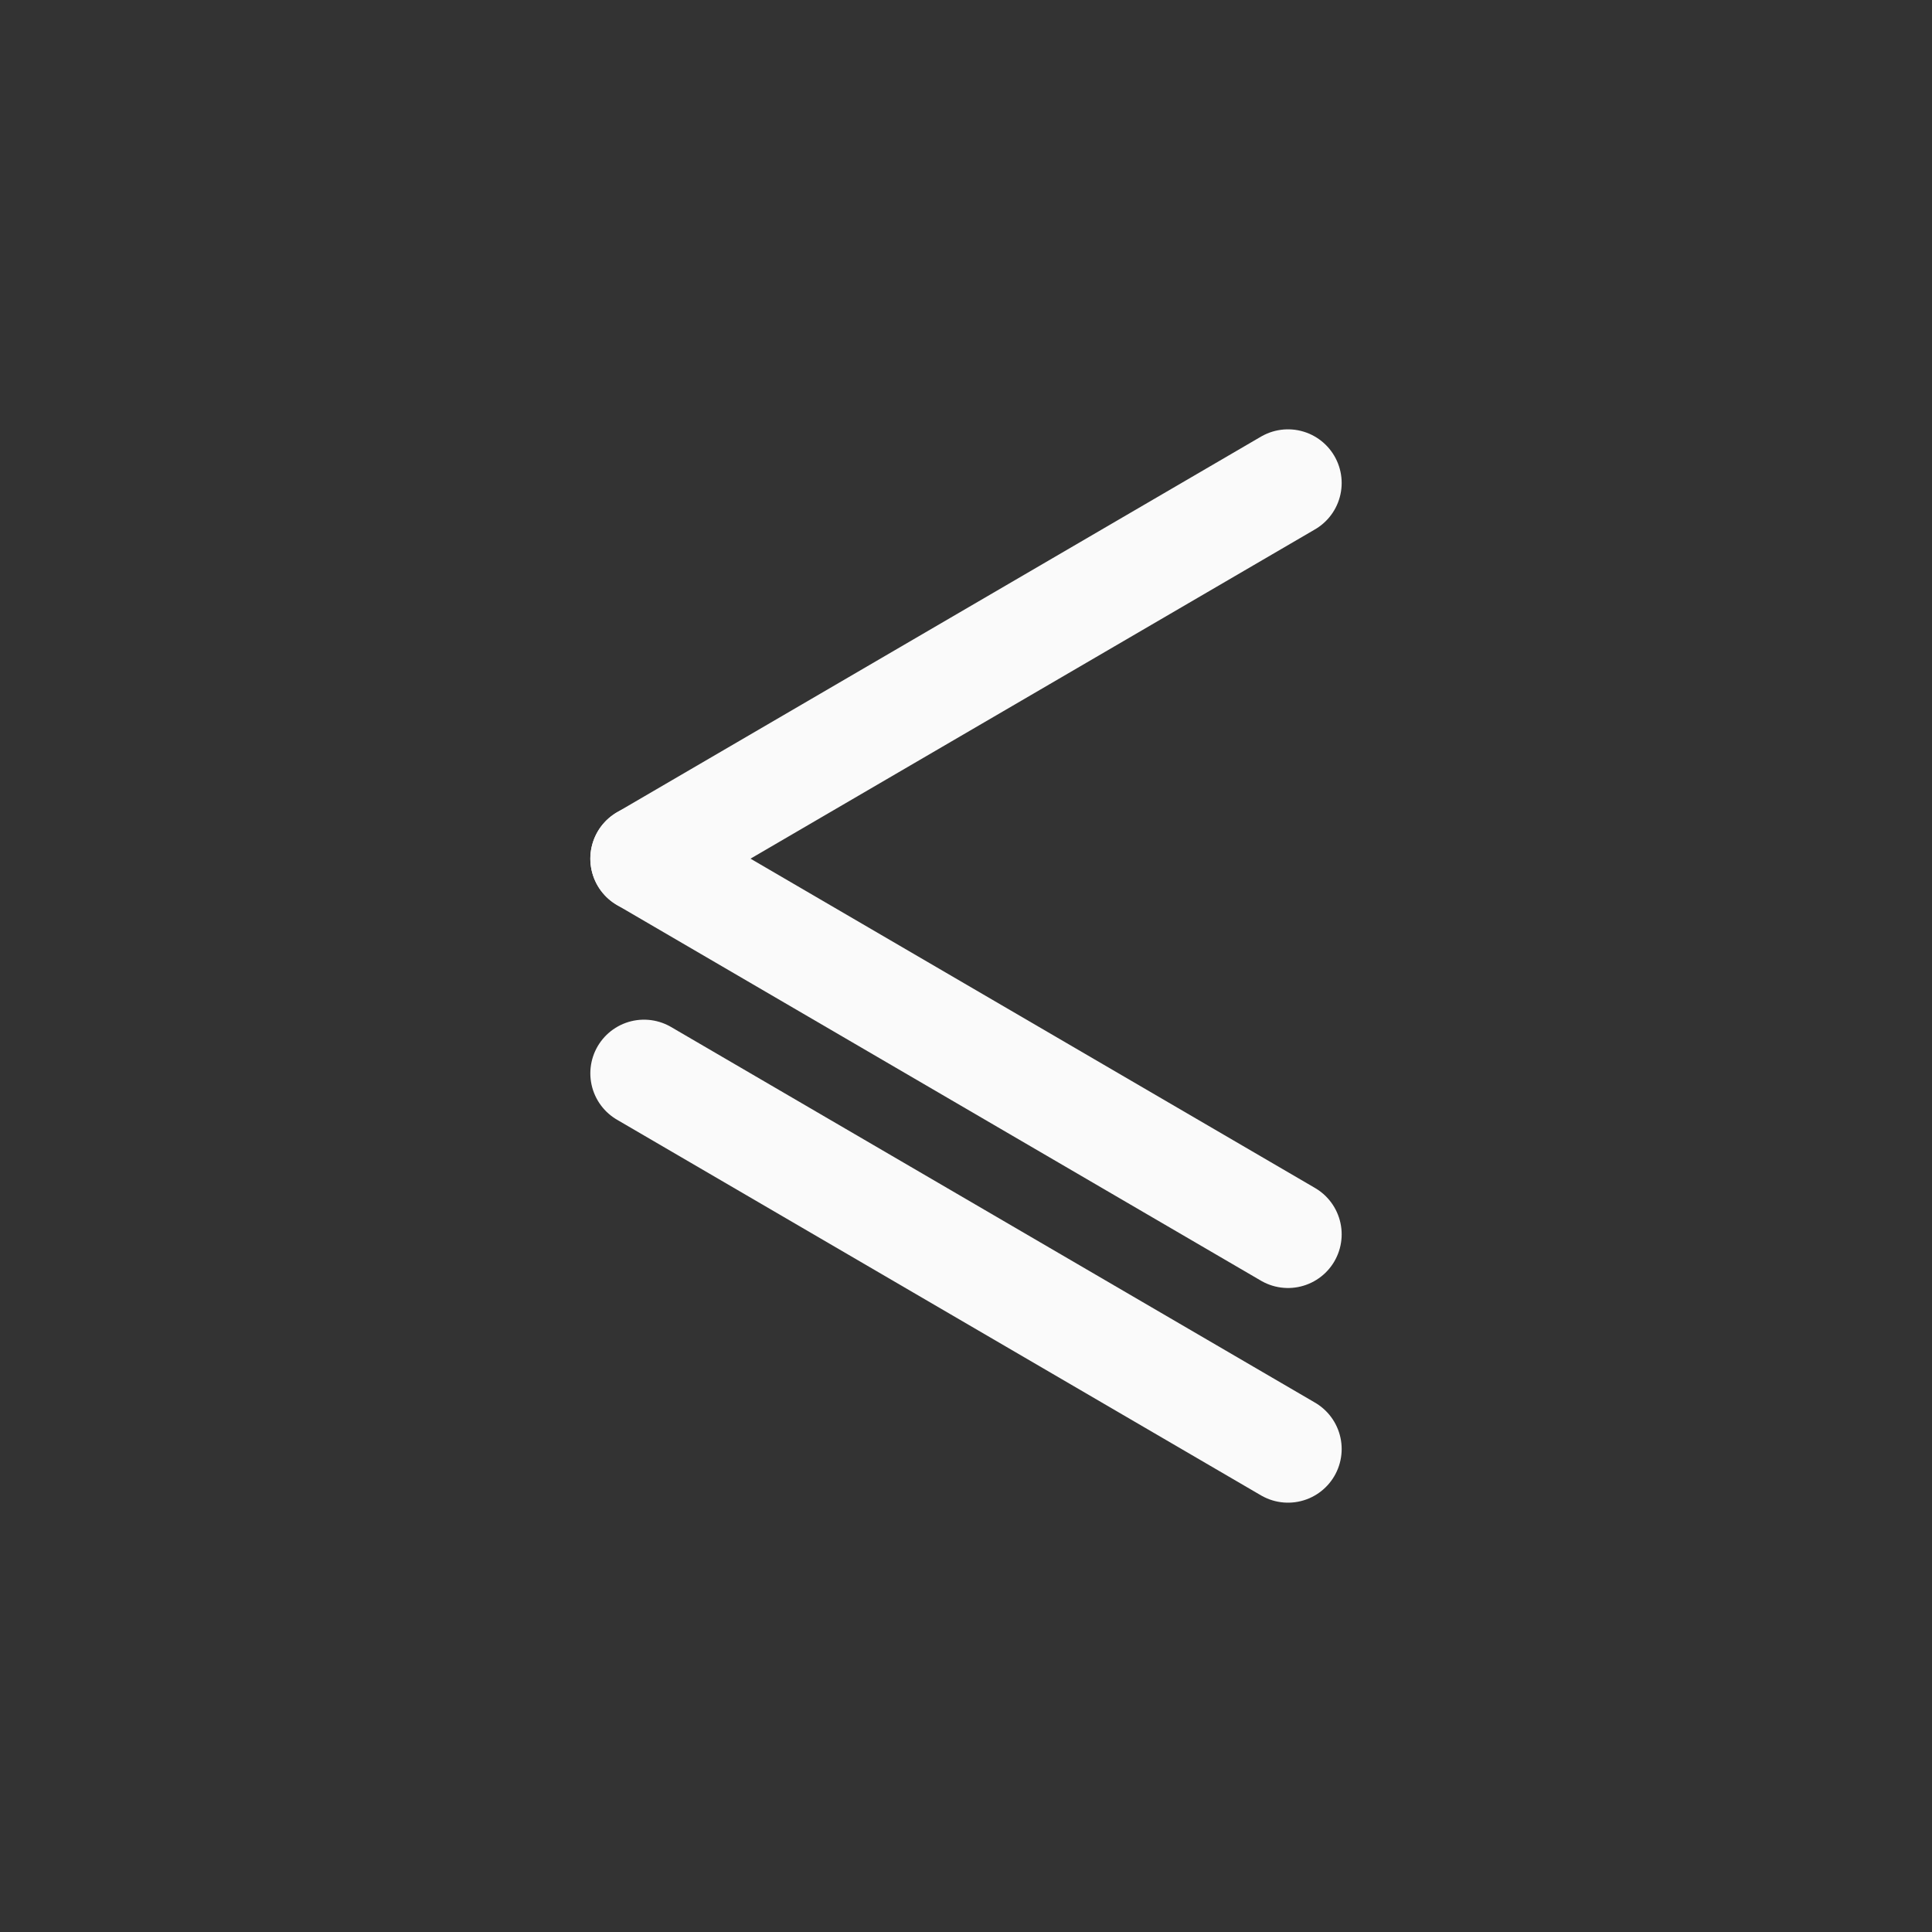 <?xml version="1.0" encoding="UTF-8" standalone="no"?>
<svg
   xmlns:dc="http://purl.org/dc/elements/1.1/"
   xmlns:cc="http://creativecommons.org/ns#"
   xmlns:rdf="http://www.w3.org/1999/02/22-rdf-syntax-ns#"
   xmlns:svg="http://www.w3.org/2000/svg"
   xmlns="http://www.w3.org/2000/svg"
   xml:space="preserve"
   enable-background="new 0 0 18 18"
   viewBox="0 0 18 18"
   y="0px"
   x="0px"
   id="Layer_1"
   version="1.1"><rect x="0" y="0" width="18" height="18" fill="#333333" stroke="none"/><defs
   id="defs13" />
<g
   id="g8">
	
		<line
   id="line2"
   y2="4.5"
   x2="12"
   y1="8"
   x1="6"
   stroke-miterlimit="10"
   stroke-linejoin="round"
   stroke-linecap="round"
   stroke="#FAFAFA"
   fill="none" />
	
		<line
   id="line4"
   y2="11.5"
   x2="12"
   y1="8"
   x1="6"
   stroke-miterlimit="10"
   stroke-linejoin="round"
   stroke-linecap="round"
   stroke="#FAFAFA"
   fill="none" />
	
		<line
   id="line6"
   y2="13.5"
   x2="12"
   y1="10"
   x1="6"
   stroke-miterlimit="10"
   stroke-linejoin="round"
   stroke-linecap="round"
   stroke="#FAFAFA"
   fill="none" />
</g>
</svg>